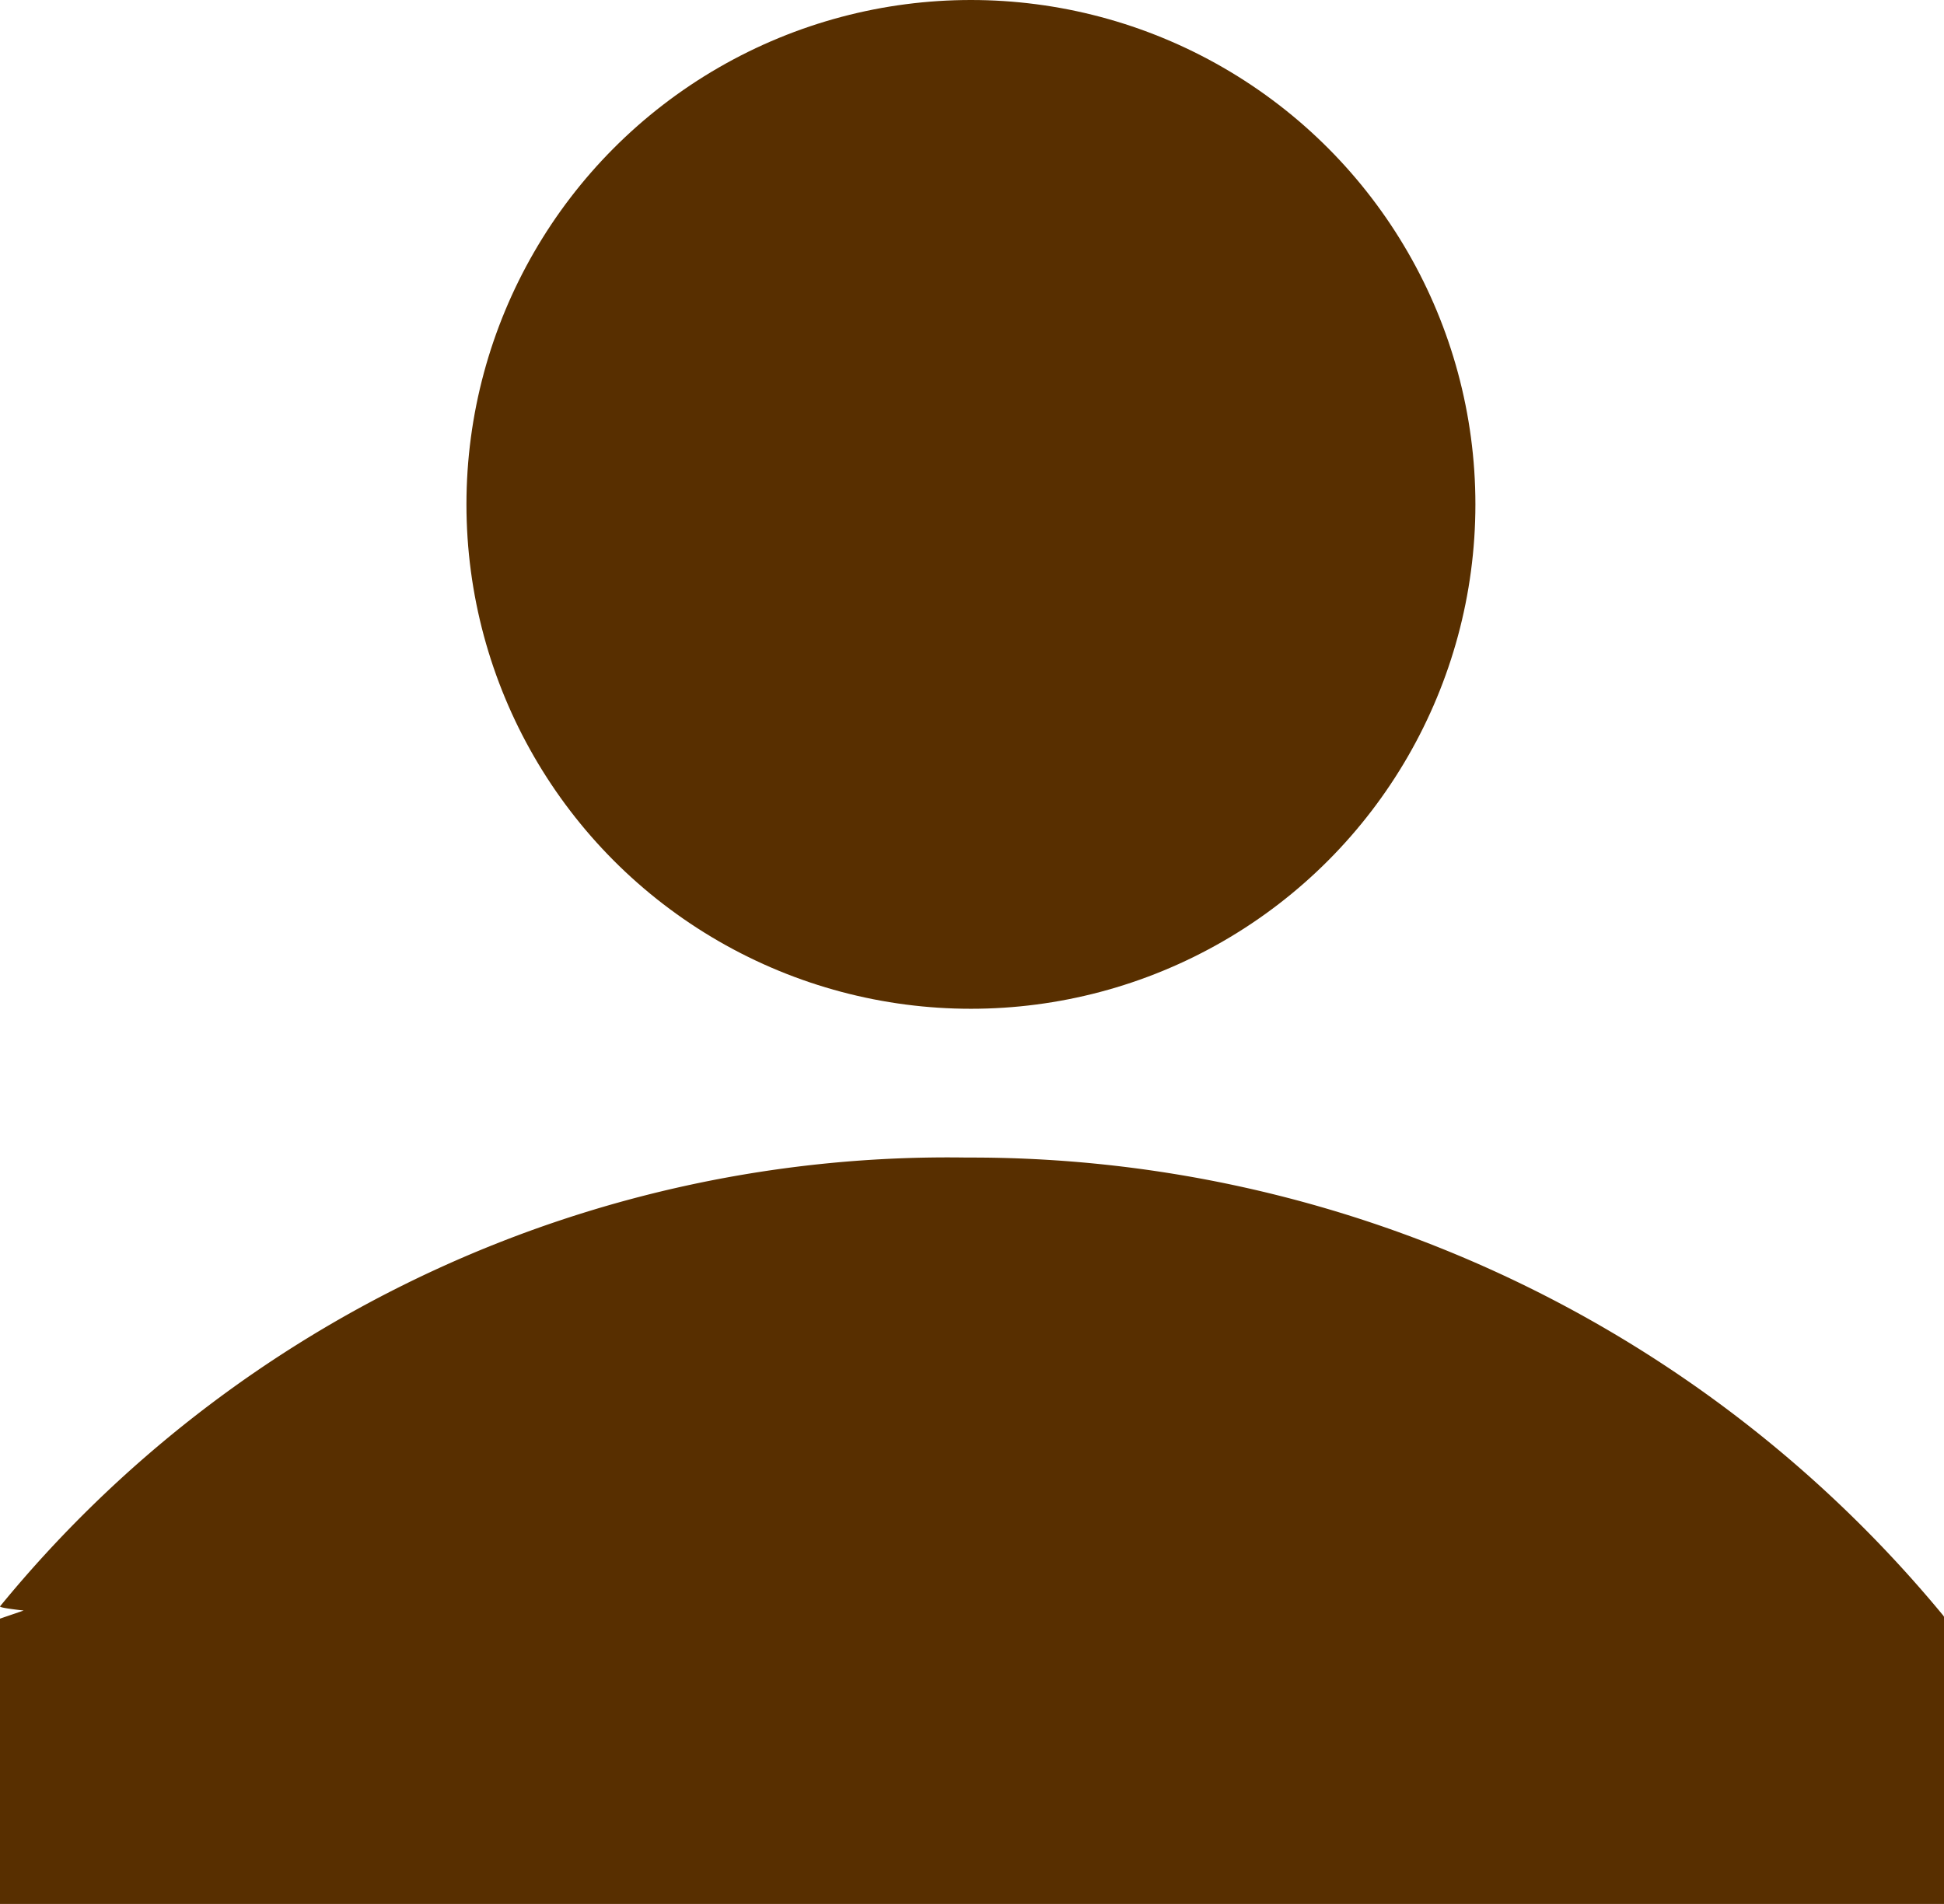 <svg id="Group_1" data-name="Group 1" xmlns="http://www.w3.org/2000/svg" width="11.757" height="11.517" viewBox="0 0 11.757 11.517">
  <ellipse id="Ellipse_1" data-name="Ellipse 1" cx="3.051" cy="3.051" rx="3.051" ry="3.051" transform="translate(2.821)" fill="#582f00"/>
  <path id="Union_1" data-name="Union 1" d="M0,4.515V2.789L.143,2.74C.046,2.729,0,2.721,0,2.715A7.406,7.406,0,0,1,5.848,0a7.618,7.618,0,0,1,5.9,2.765.058.058,0,0,1,.013.023h0V2.8s0,0,0,0V4.515Z" transform="translate(0 7.002)" fill="#582f00"/>
</svg>
